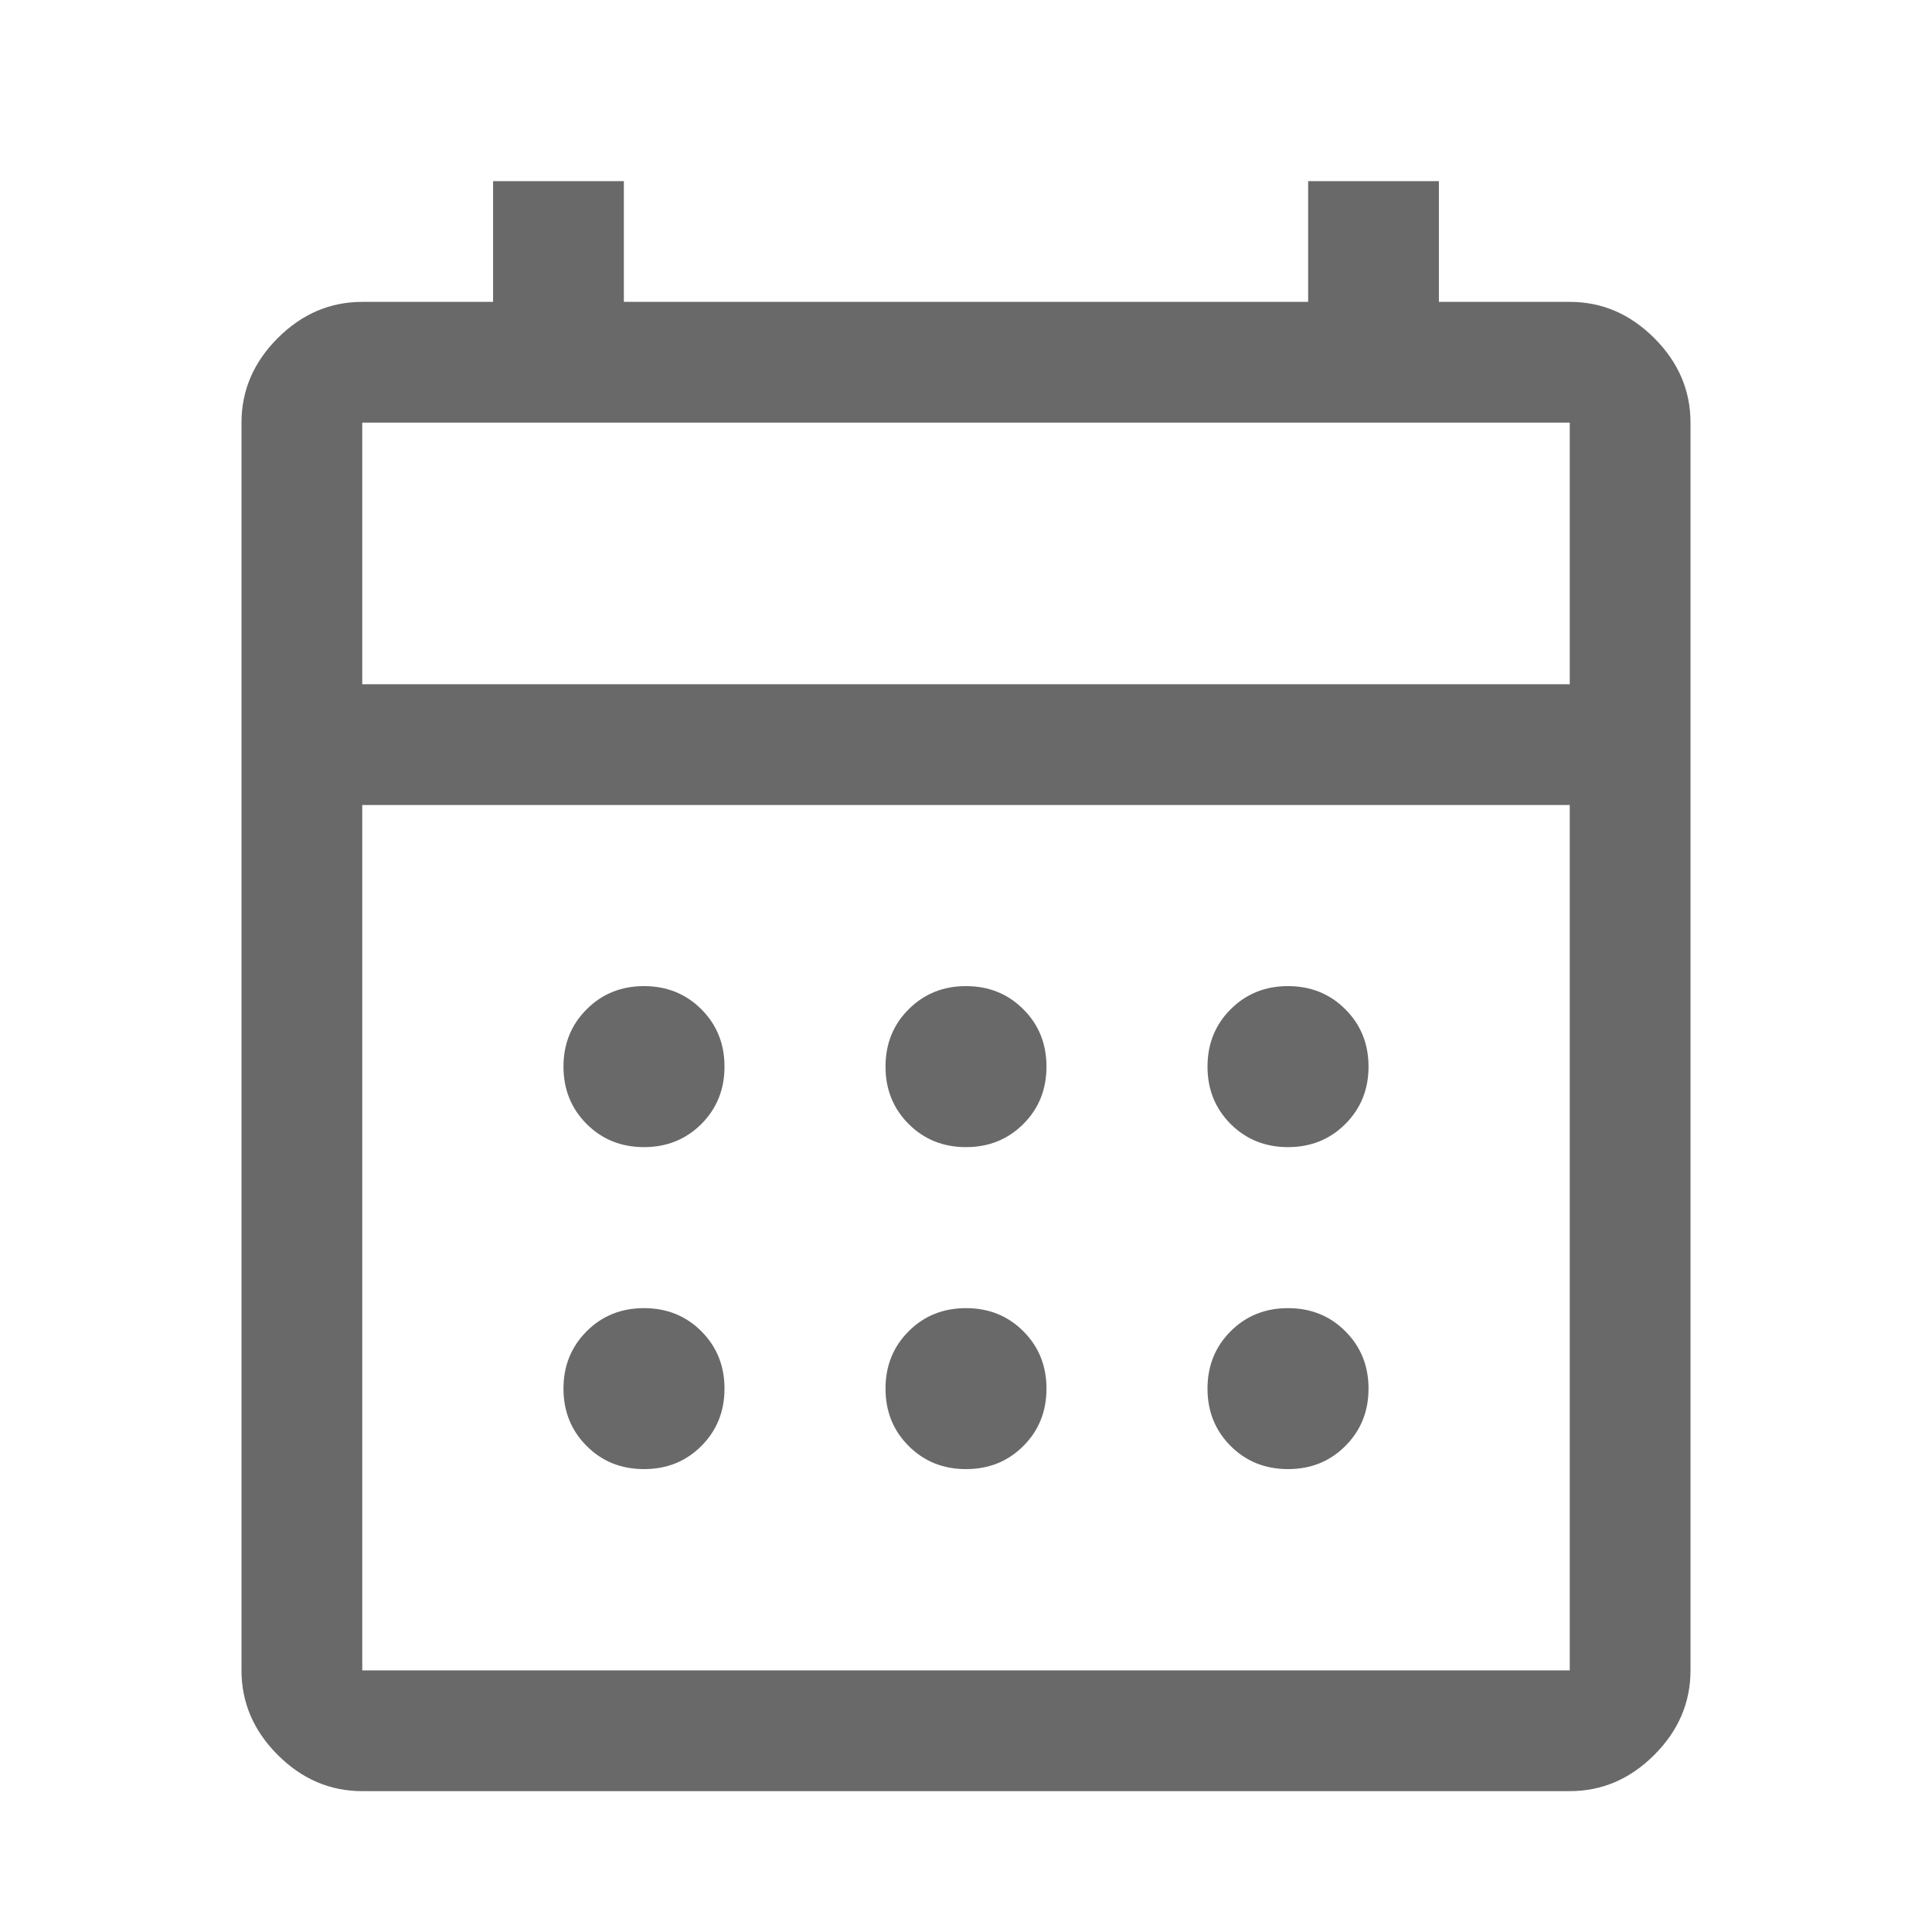 <svg width="32" height="32" viewBox="0 0 32 32" fill="none" xmlns="http://www.w3.org/2000/svg">
<path d="M6 29.667C5.467 29.667 5 29.467 4.6 29.067C4.2 28.667 4 28.2 4 27.667V7C4 6.467 4.2 6 4.6 5.6C5 5.2 5.467 5 6 5H8.167V3H10.333V5H21.667V3H23.833V5H26C26.533 5 27 5.2 27.4 5.6C27.8 6 28 6.467 28 7V27.667C28 28.2 27.8 28.667 27.4 29.067C27 29.467 26.533 29.667 26 29.667H6ZM6 27.667H26V13.333H6V27.667ZM6 11.333H26V7H6V11.333ZM16 19C15.622 19 15.306 18.872 15.05 18.617C14.794 18.361 14.667 18.044 14.667 17.667C14.667 17.289 14.794 16.972 15.05 16.717C15.306 16.461 15.622 16.333 16 16.333C16.378 16.333 16.694 16.461 16.95 16.717C17.206 16.972 17.333 17.289 17.333 17.667C17.333 18.044 17.206 18.361 16.95 18.617C16.694 18.872 16.378 19 16 19ZM10.667 19C10.289 19 9.972 18.872 9.717 18.617C9.461 18.361 9.333 18.044 9.333 17.667C9.333 17.289 9.461 16.972 9.717 16.717C9.972 16.461 10.289 16.333 10.667 16.333C11.044 16.333 11.361 16.461 11.617 16.717C11.872 16.972 12 17.289 12 17.667C12 18.044 11.872 18.361 11.617 18.617C11.361 18.872 11.044 19 10.667 19ZM21.333 19C20.956 19 20.639 18.872 20.383 18.617C20.128 18.361 20 18.044 20 17.667C20 17.289 20.128 16.972 20.383 16.717C20.639 16.461 20.956 16.333 21.333 16.333C21.711 16.333 22.028 16.461 22.283 16.717C22.539 16.972 22.667 17.289 22.667 17.667C22.667 18.044 22.539 18.361 22.283 18.617C22.028 18.872 21.711 19 21.333 19ZM16 24.333C15.622 24.333 15.306 24.206 15.05 23.95C14.794 23.694 14.667 23.378 14.667 23C14.667 22.622 14.794 22.306 15.05 22.05C15.306 21.794 15.622 21.667 16 21.667C16.378 21.667 16.694 21.794 16.95 22.05C17.206 22.306 17.333 22.622 17.333 23C17.333 23.378 17.206 23.694 16.95 23.95C16.694 24.206 16.378 24.333 16 24.333ZM10.667 24.333C10.289 24.333 9.972 24.206 9.717 23.95C9.461 23.694 9.333 23.378 9.333 23C9.333 22.622 9.461 22.306 9.717 22.05C9.972 21.794 10.289 21.667 10.667 21.667C11.044 21.667 11.361 21.794 11.617 22.05C11.872 22.306 12 22.622 12 23C12 23.378 11.872 23.694 11.617 23.95C11.361 24.206 11.044 24.333 10.667 24.333ZM21.333 24.333C20.956 24.333 20.639 24.206 20.383 23.95C20.128 23.694 20 23.378 20 23C20 22.622 20.128 22.306 20.383 22.05C20.639 21.794 20.956 21.667 21.333 21.667C21.711 21.667 22.028 21.794 22.283 22.05C22.539 22.306 22.667 22.622 22.667 23C22.667 23.378 22.539 23.694 22.283 23.95C22.028 24.206 21.711 24.333 21.333 24.333Z" fill="#696969"/>
</svg>
